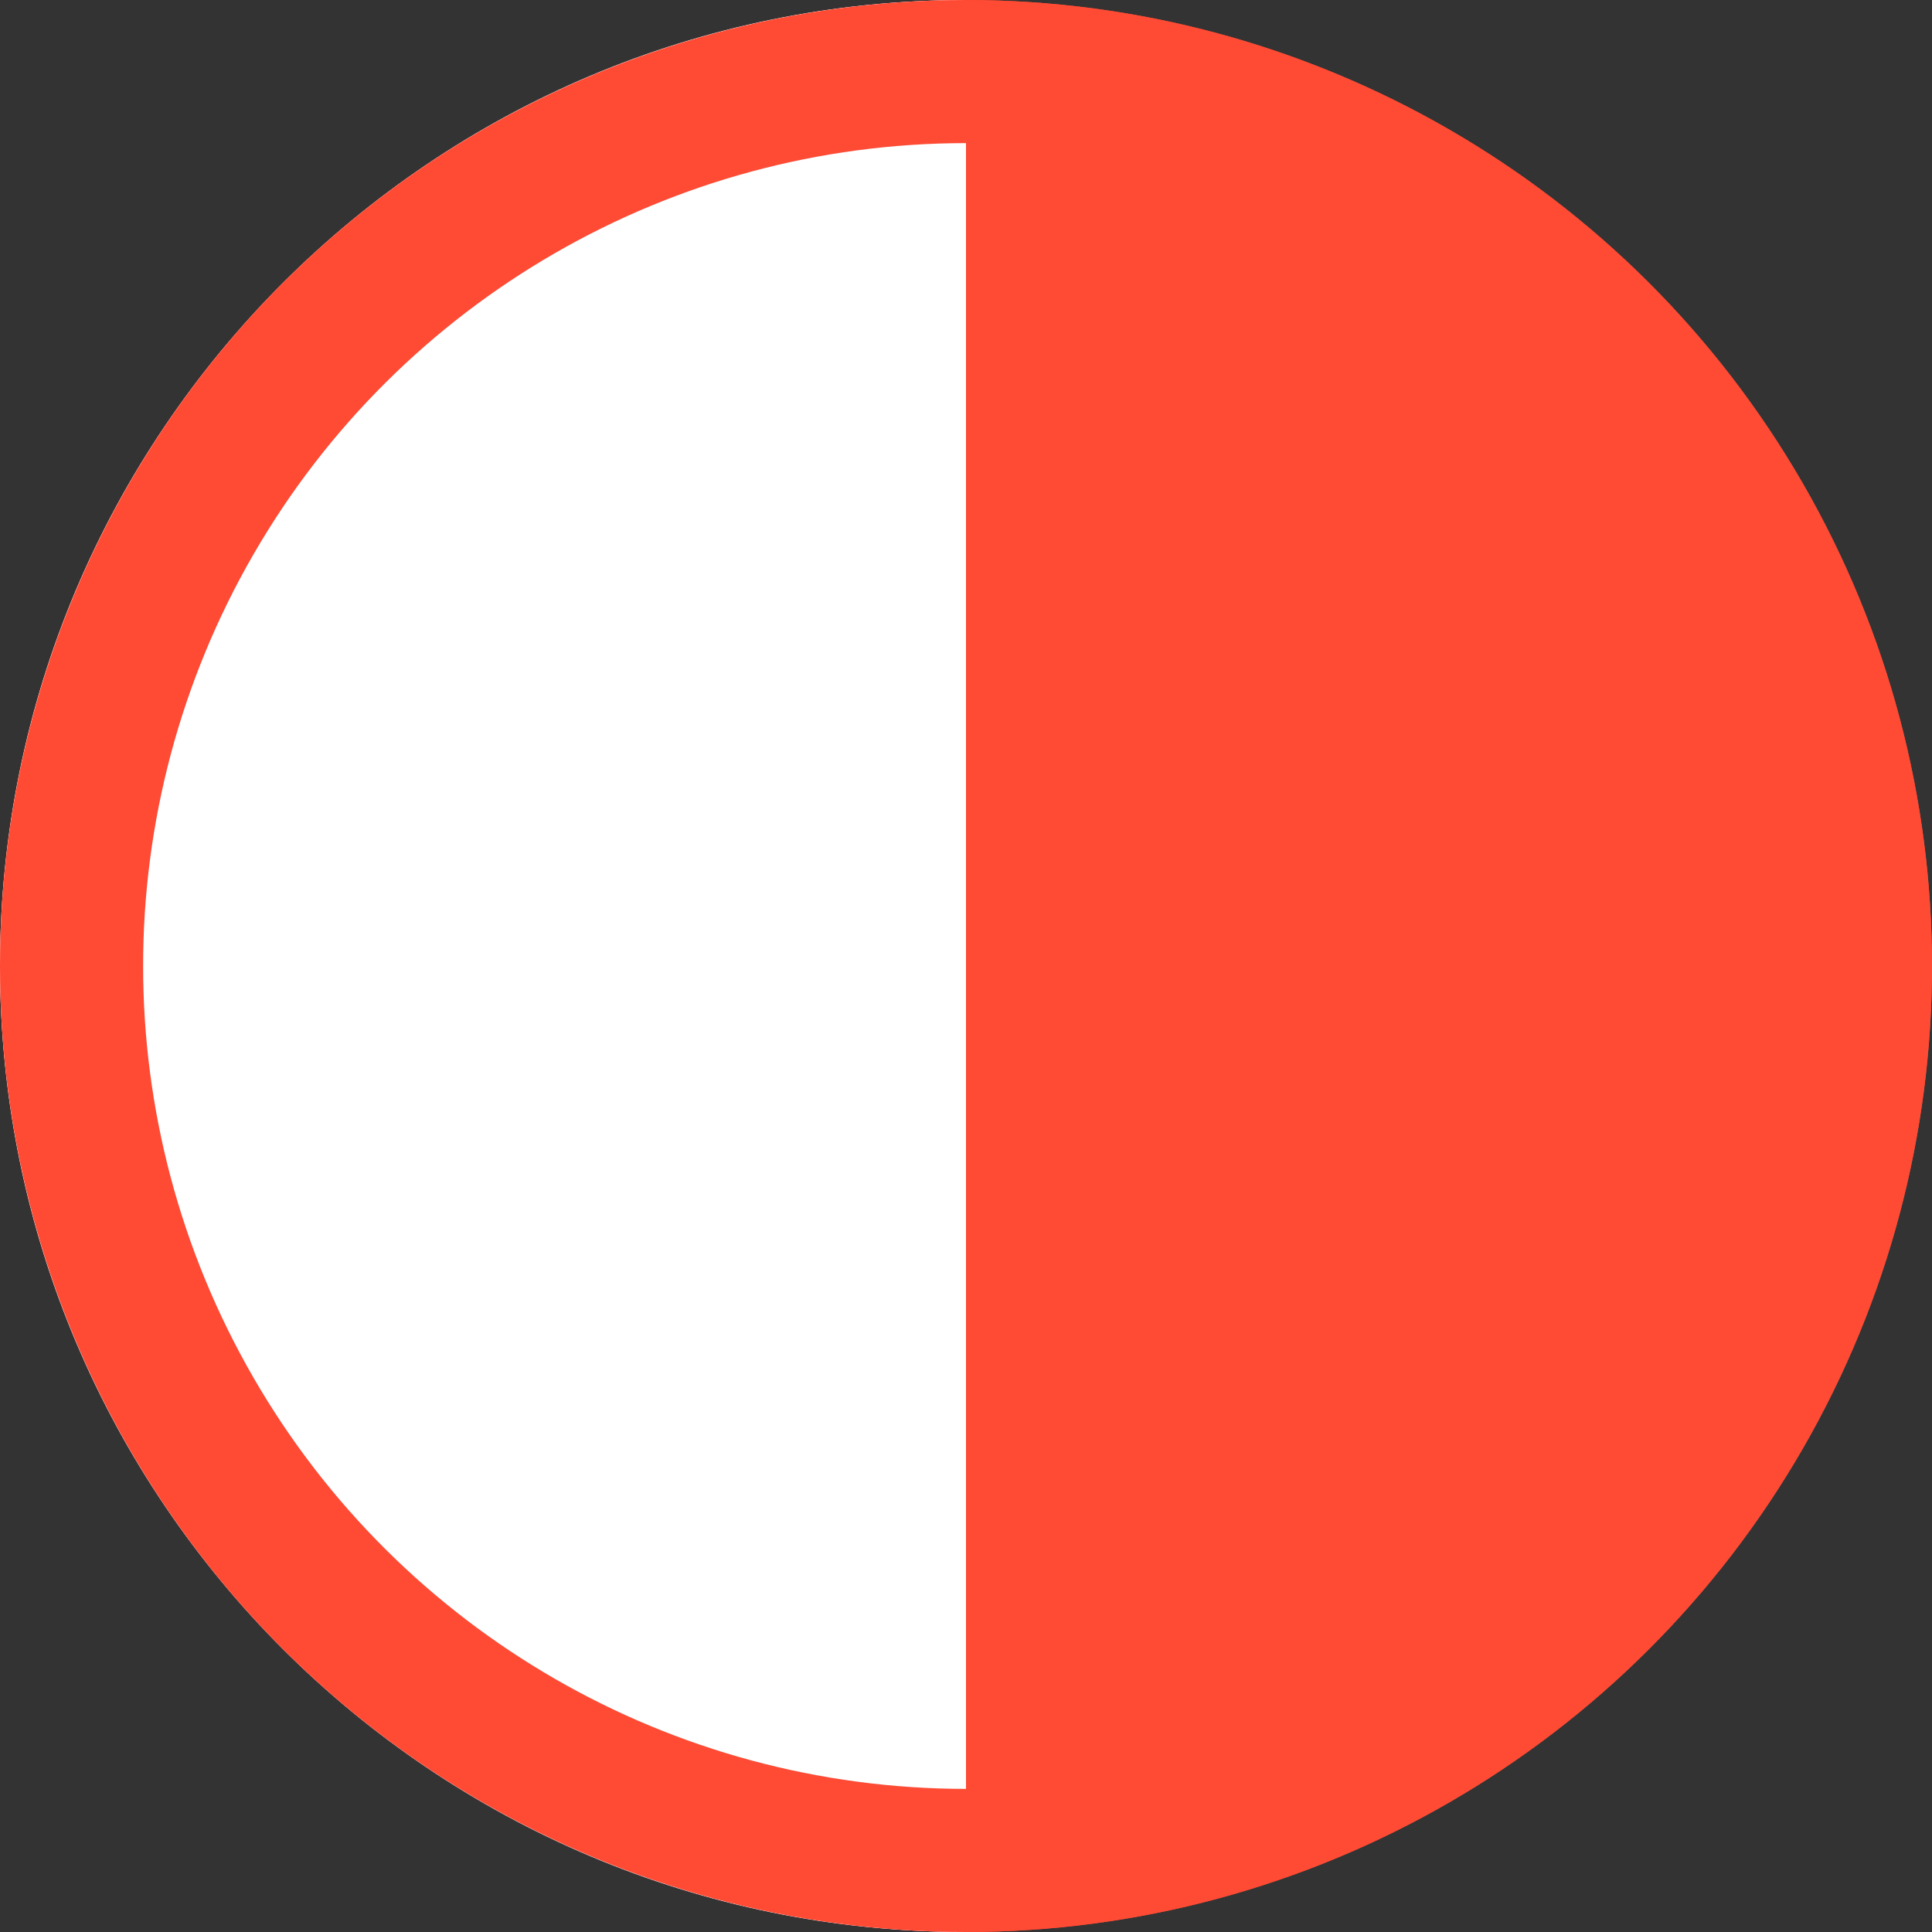 <svg xmlns="http://www.w3.org/2000/svg" width="27" height="27" viewBox="0 0 27 27">
    <rect x="0" y="0" width="27" height="27" fill="#333333" stroke="none"/>
    <g fill="none" fill-rule="evenodd" transform="rotate(90 13.5 13.5)">
        <circle cx="13.5" cy="13.5" r="13.5" fill="#FF4A34"/>
        <path fill="#FFF" d="M0 13.5h27C27 20.956 20.956 27 13.5 27S0 20.956 0 13.5z"/>
        <circle cx="13.5" cy="13.5" r="12.5" stroke="#FF4A34" stroke-width="2"/>
    </g>
</svg>

